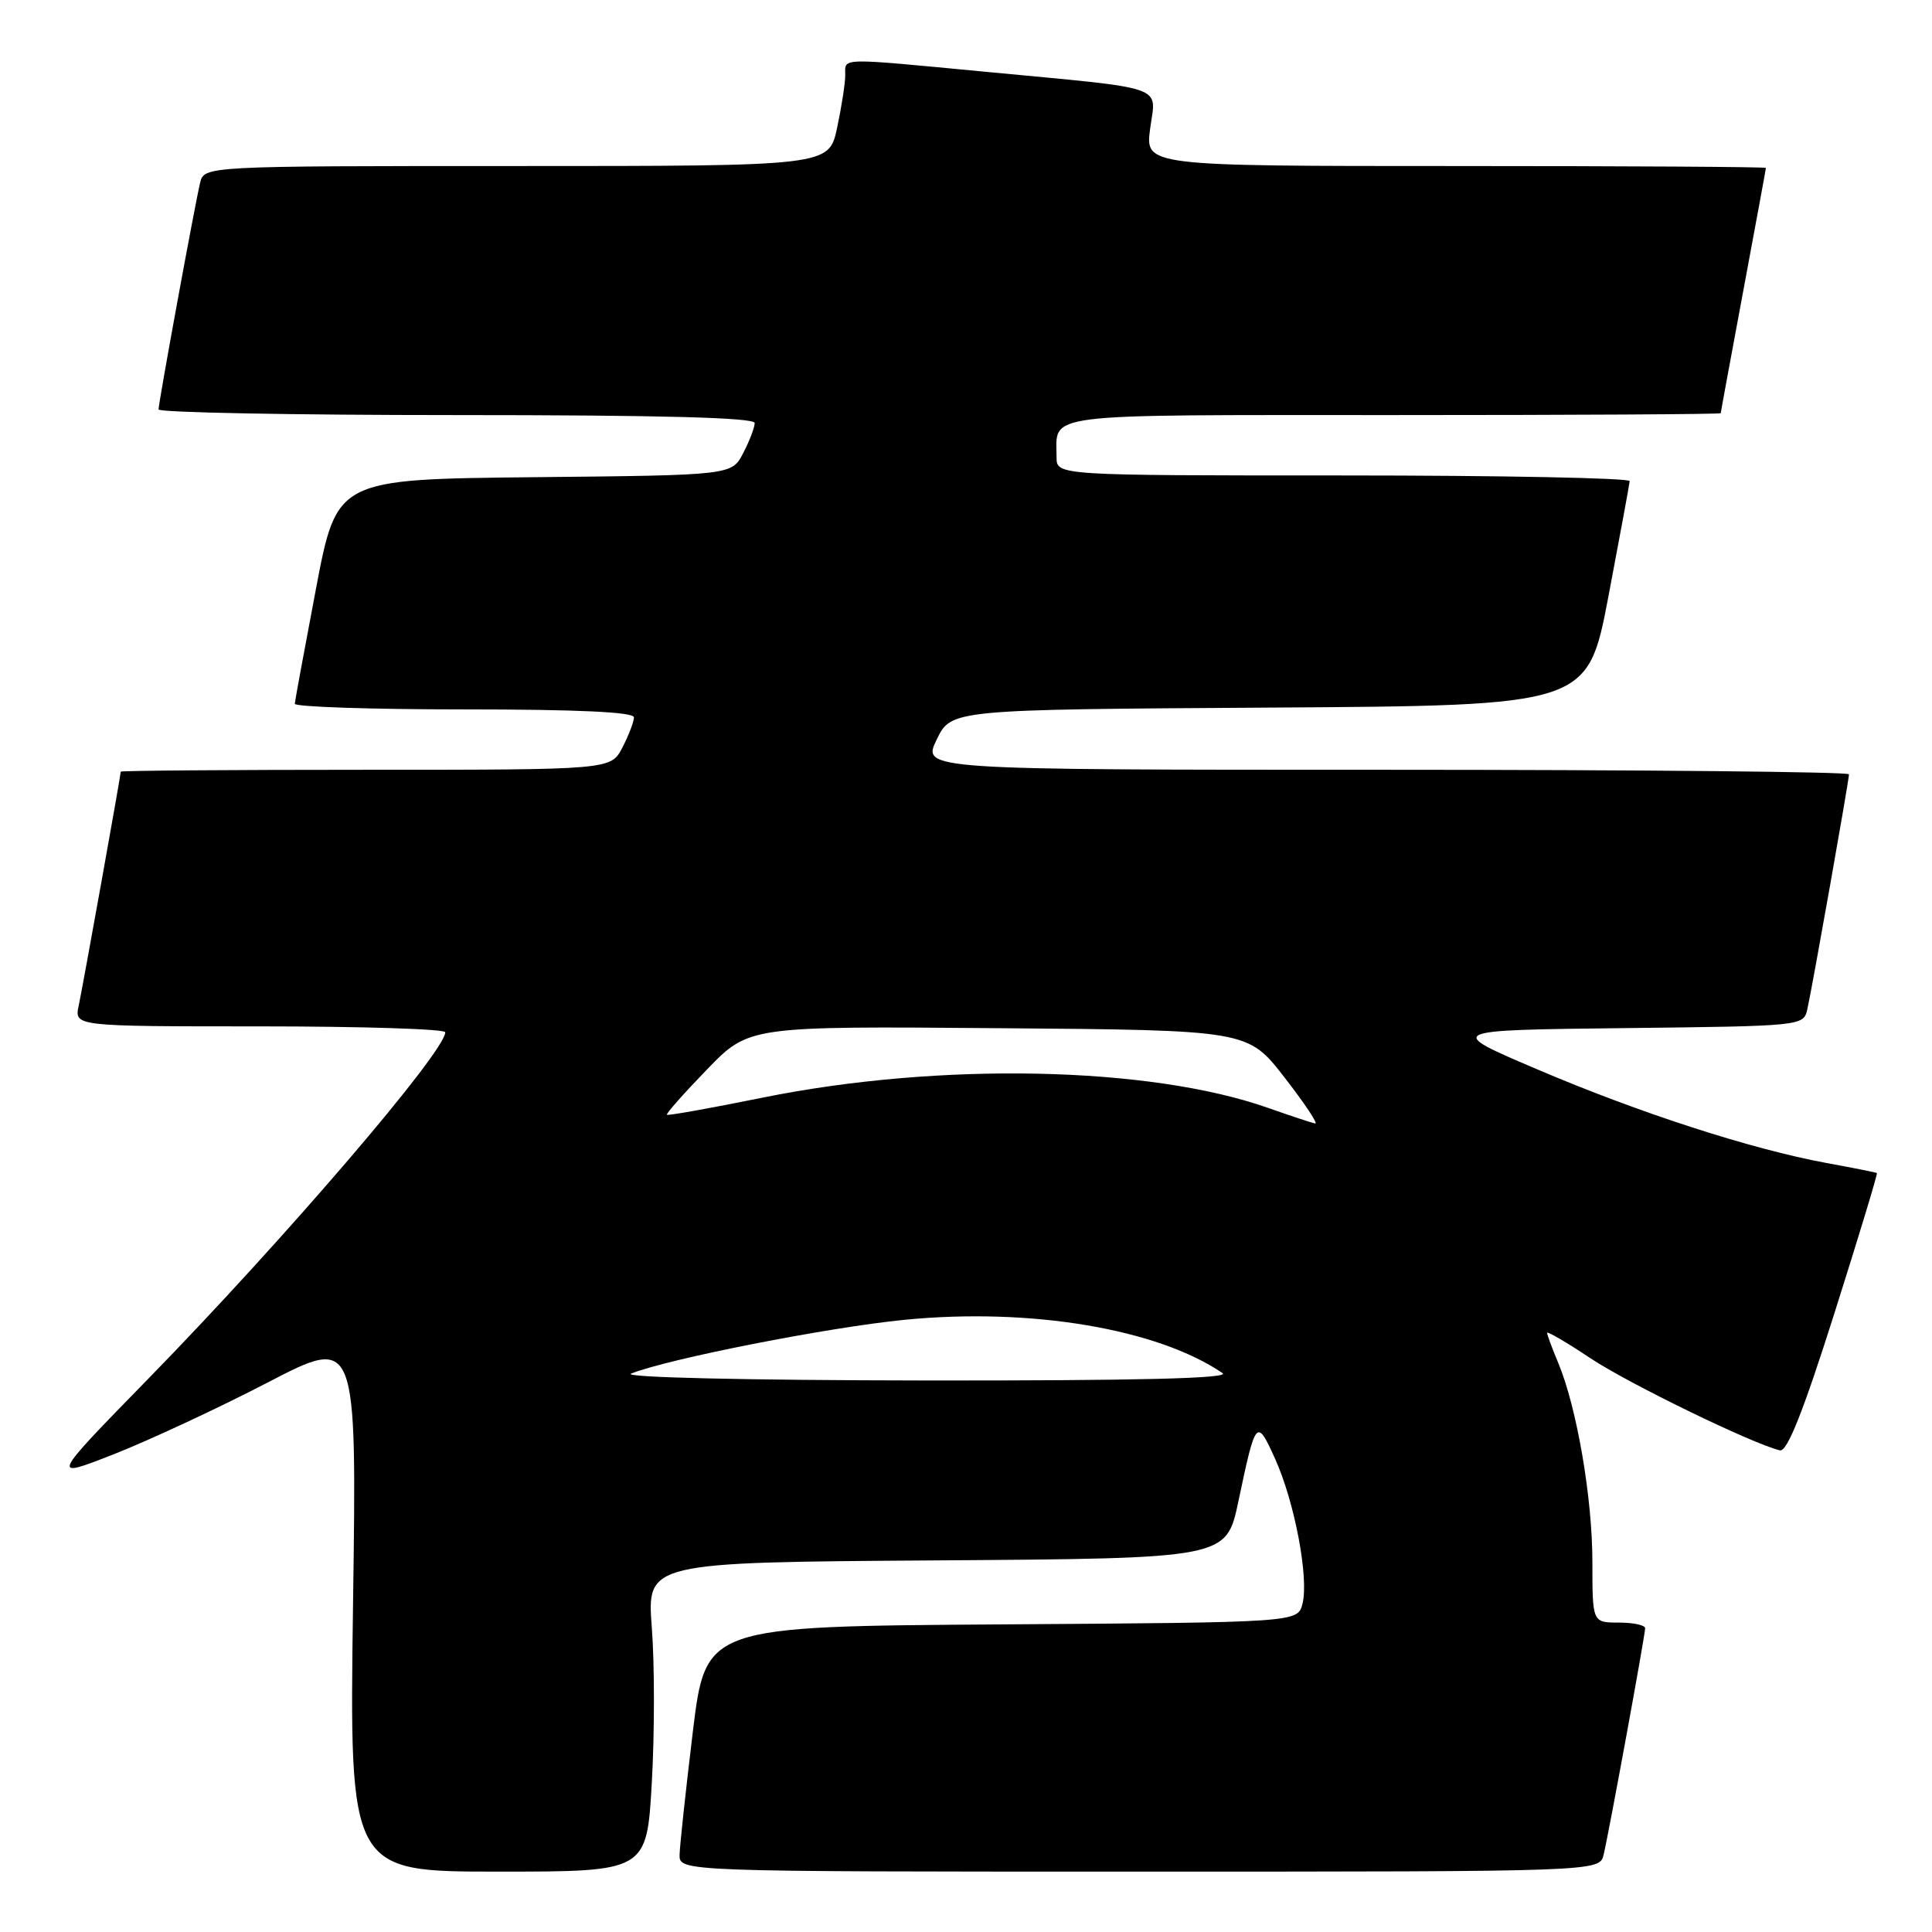 <?xml version="1.0" encoding="UTF-8" standalone="no"?>
<!DOCTYPE svg PUBLIC "-//W3C//DTD SVG 1.1//EN" "http://www.w3.org/Graphics/SVG/1.1/DTD/svg11.dtd" >
<svg xmlns="http://www.w3.org/2000/svg" xmlns:xlink="http://www.w3.org/1999/xlink" version="1.1" viewBox="0 0 256 256">
 <g >
 <path fill="currentColor"
d=" M 86.37 236.17 C 86.74 229.66 86.74 220.44 86.37 215.68 C 85.71 207.02 85.71 207.02 124.10 206.76 C 162.49 206.50 162.49 206.50 164.08 199.00 C 166.40 187.99 166.50 187.89 168.94 193.26 C 171.54 198.99 173.45 209.06 172.59 212.49 C 171.97 214.98 171.97 214.98 132.73 215.24 C 93.50 215.50 93.50 215.50 91.80 229.50 C 90.87 237.20 90.08 244.51 90.05 245.75 C 90.00 248.00 90.00 248.00 150.98 248.00 C 211.96 248.00 211.96 248.00 212.49 245.75 C 213.21 242.73 217.98 216.70 217.99 215.75 C 218.00 215.34 216.43 215.00 214.50 215.00 C 211.00 215.00 211.00 215.00 211.00 206.96 C 211.00 198.49 208.94 186.49 206.47 180.58 C 205.66 178.65 205.00 176.86 205.00 176.61 C 205.00 176.36 207.59 177.87 210.75 179.98 C 215.83 183.35 232.19 191.31 235.85 192.18 C 236.81 192.40 238.94 187.04 243.06 174.04 C 246.28 163.88 248.82 155.51 248.70 155.43 C 248.59 155.36 245.57 154.75 242.00 154.10 C 232.03 152.26 217.23 147.47 203.73 141.71 C 191.50 136.50 191.50 136.50 215.24 136.23 C 238.88 135.96 238.97 135.95 239.48 133.73 C 240.13 130.85 245.00 103.39 245.00 102.60 C 245.00 102.27 217.37 102.00 183.59 102.00 C 122.18 102.00 122.18 102.00 124.11 98.01 C 126.04 94.02 126.04 94.02 168.20 93.76 C 210.37 93.50 210.37 93.50 213.13 79.00 C 214.64 71.03 215.91 64.16 215.94 63.75 C 215.97 63.34 198.90 63.00 178.00 63.00 C 140.00 63.00 140.00 63.00 140.00 60.58 C 140.00 54.66 137.29 55.00 184.61 55.00 C 208.47 55.00 228.00 54.89 228.01 54.75 C 228.01 54.61 229.36 47.30 231.00 38.50 C 232.64 29.70 233.99 22.39 233.99 22.25 C 234.00 22.11 215.49 22.00 192.87 22.00 C 151.74 22.00 151.74 22.00 152.40 17.05 C 153.18 11.19 155.06 11.84 130.57 9.51 C 110.87 7.64 112.00 7.61 112.00 9.95 C 112.00 11.02 111.51 14.17 110.92 16.95 C 109.83 22.00 109.83 22.00 68.44 22.00 C 27.04 22.00 27.04 22.00 26.51 24.25 C 25.79 27.27 21.02 53.30 21.01 54.25 C 21.00 54.66 38.77 55.00 60.50 55.00 C 87.41 55.00 100.00 55.33 100.00 56.05 C 100.00 56.63 99.32 58.42 98.48 60.03 C 96.97 62.97 96.97 62.97 70.80 63.23 C 44.63 63.50 44.63 63.50 41.87 78.00 C 40.36 85.97 39.09 92.84 39.06 93.25 C 39.03 93.66 49.12 94.00 61.50 94.00 C 76.54 94.00 84.00 94.35 84.00 95.05 C 84.00 95.63 83.31 97.43 82.47 99.05 C 80.95 102.00 80.95 102.00 48.47 102.00 C 30.61 102.00 16.00 102.11 16.00 102.25 C 15.99 102.79 10.98 130.66 10.43 133.25 C 9.84 136.00 9.84 136.00 34.42 136.00 C 47.94 136.00 59.00 136.35 59.00 136.78 C 59.00 139.35 37.63 164.28 19.59 182.75 C 6.65 196.00 6.65 196.00 15.11 192.68 C 19.76 190.85 28.91 186.59 35.43 183.21 C 47.28 177.05 47.28 177.05 46.78 212.53 C 46.29 248.00 46.29 248.00 65.99 248.00 C 85.70 248.00 85.70 248.00 86.37 236.17 Z  M 83.63 182.01 C 88.47 180.06 109.71 175.88 119.87 174.88 C 136.56 173.24 153.38 176.07 162.00 181.95 C 163.03 182.65 150.75 182.95 122.50 182.92 C 98.62 182.89 82.39 182.51 83.63 182.01 Z  M 168.05 146.81 C 152.35 141.27 124.49 140.70 101.06 145.44 C 94.22 146.83 88.51 147.85 88.37 147.71 C 88.23 147.57 90.62 144.87 93.68 141.71 C 99.24 135.97 99.24 135.97 132.29 136.24 C 165.34 136.50 165.34 136.50 170.19 142.75 C 172.86 146.19 174.70 148.94 174.27 148.87 C 173.85 148.79 171.05 147.87 168.05 146.81 Z "/>
</g>
</svg>